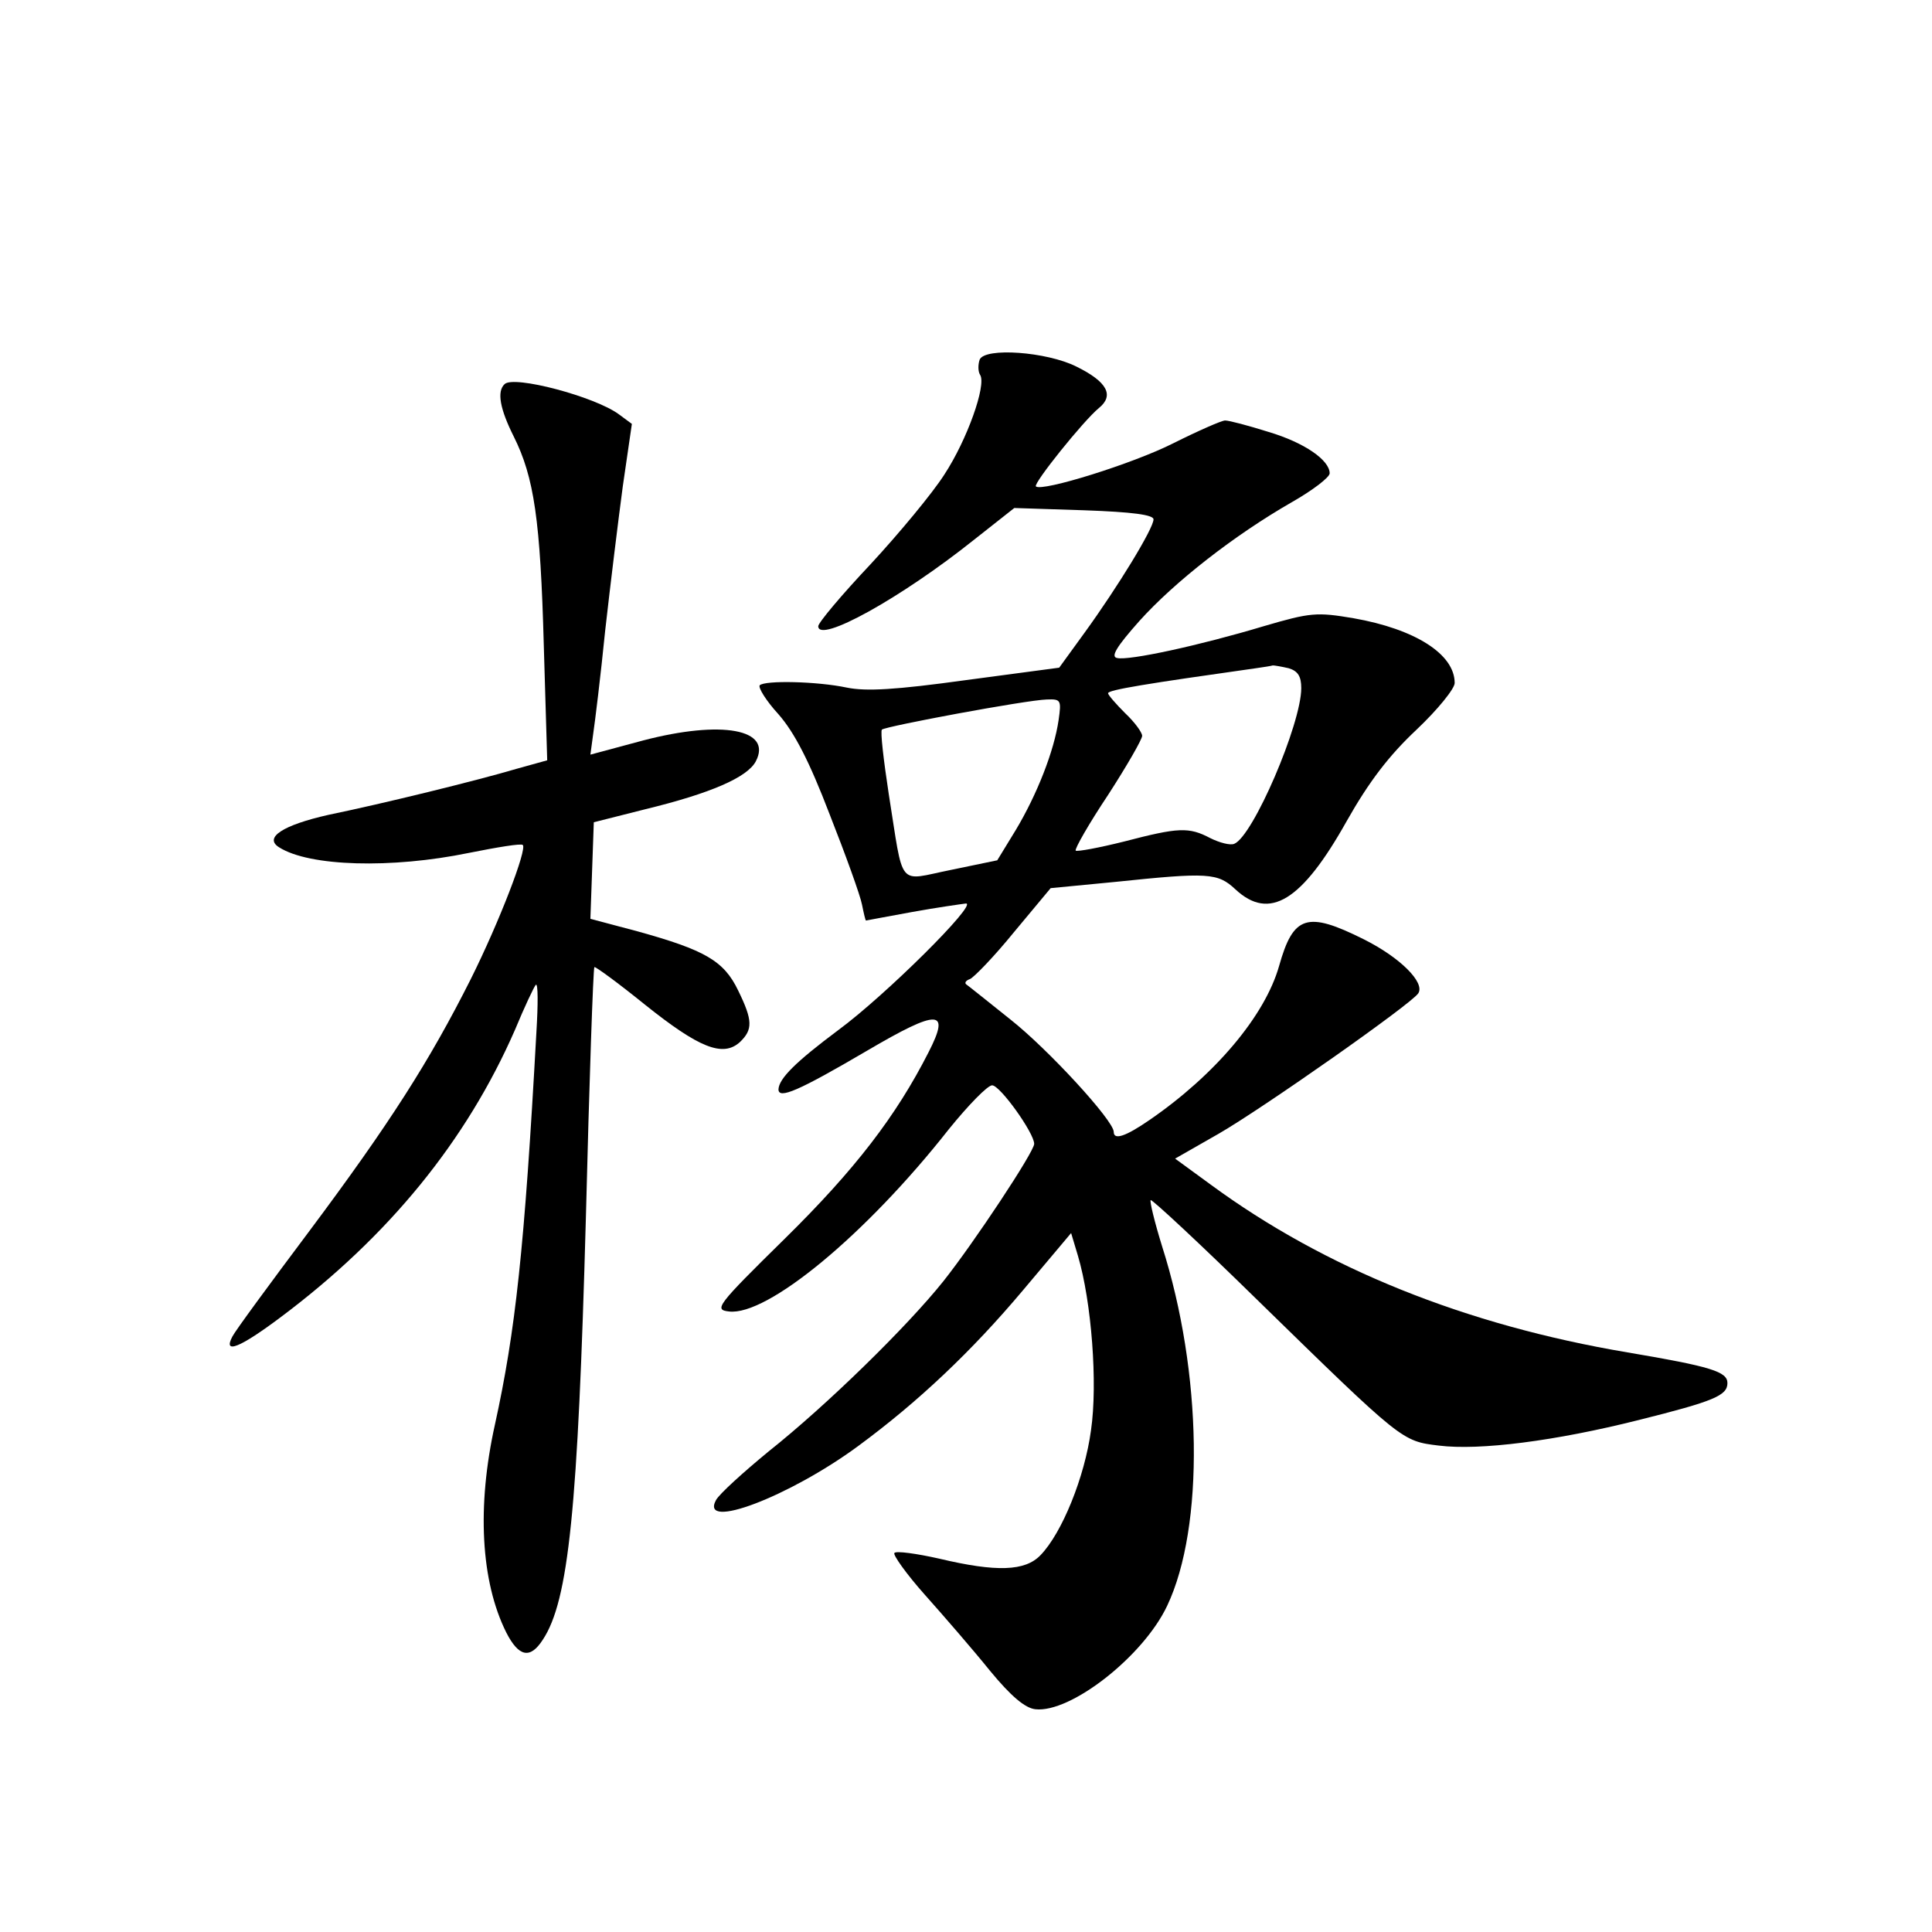 <?xml version="1.0" standalone="no"?>
<!DOCTYPE svg PUBLIC "-//W3C//DTD SVG 20010904//EN"
 "http://www.w3.org/TR/2001/REC-SVG-20010904/DTD/svg10.dtd">
<svg version="1.0" xmlns="http://www.w3.org/2000/svg"
 width="340pt" height="340pt" viewBox="0 0 340 340"
 preserveAspectRatio="xMidYMid meet">
<g transform="translate(0,340) scale(0.1,-0.1)"
fill="#000000" stroke="none">
<path d="M1724 2767 c-3 -9 -3 -21 1 -27 11 -18 -23 -114 -63 -175 -21 -33
-80 -104 -130 -158 -51 -54 -92 -103 -92 -109 0 -31 145 49 274 152 l71 56
123 -4 c85 -3 122 -8 122 -16 0 -16 -63 -119 -121 -199 l-45 -62 -165 -22
c-123 -17 -175 -20 -209 -13 -52 11 -144 13 -153 4 -3 -4 11 -27 33 -51 28
-32 54 -82 90 -176 28 -71 54 -143 57 -159 3 -15 6 -28 7 -28 0 0 37 7 81 15
44 8 87 14 95 15 21 0 -142 -162 -225 -223 -75 -56 -104 -85 -105 -104 0 -18
35 -3 156 68 126 74 147 73 108 -3 -57 -112 -129 -206 -253 -328 -120 -118
-125 -125 -98 -128 67 -8 240 134 387 321 34 42 68 77 76 77 14 0 74 -84 74
-103 0 -14 -106 -174 -160 -242 -64 -80 -205 -218 -307 -299 -45 -37 -87 -75
-93 -86 -29 -54 129 6 250 95 106 78 200 167 290 274 l85 101 12 -40 c24 -81
35 -225 23 -307 -11 -82 -51 -181 -89 -220 -27 -28 -77 -30 -178 -6 -40 9 -76
14 -79 10 -3 -3 21 -37 54 -74 33 -37 85 -97 114 -133 37 -45 62 -66 80 -68
62 -7 190 93 232 182 66 139 62 411 -9 633 -13 42 -22 79 -20 81 2 2 86 -76
187 -175 257 -251 255 -249 320 -257 72 -9 205 8 352 45 132 33 156 43 156 65
0 20 -28 29 -176 54 -285 48 -533 148 -733 295 l-63 46 77 44 c78 45 340 229
351 247 12 19 -32 63 -96 95 -100 50 -124 42 -149 -47 -25 -88 -113 -192 -228
-271 -42 -29 -63 -36 -63 -21 0 20 -116 146 -182 198 -40 32 -75 60 -78 62 -3
3 1 7 7 9 7 3 42 39 77 82 l65 78 114 11 c163 17 180 16 211 -13 60 -56 117
-21 196 120 39 69 74 115 123 161 37 35 67 72 67 82 0 51 -70 95 -178 114 -65
11 -76 10 -158 -14 -113 -34 -238 -61 -258 -56 -12 2 -1 20 39 65 62 69 167
151 268 209 37 21 67 44 67 51 0 23 -44 54 -108 73 -35 11 -69 20 -76 20 -6 0
-47 -18 -91 -40 -71 -36 -232 -86 -242 -76 -5 5 84 116 111 138 27 22 15 46
-40 73 -52 26 -161 34 -170 12z m544 -543 c16 -5 22 -14 22 -35 0 -63 -85
-261 -118 -274 -7 -3 -26 2 -42 10 -38 20 -56 19 -152 -6 -44 -11 -82 -18 -85
-16 -2 3 23 47 57 98 33 51 60 98 60 104 0 6 -13 24 -30 40 -16 16 -30 32 -30
35 0 6 69 17 260 44 14 2 27 4 30 5 3 0 15 -2 28 -5z m-405 -91 c-8 -55 -38
-131 -75 -193 l-33 -54 -82 -17 c-95 -19 -82 -35 -109 134 -9 59 -15 110 -12
113 7 6 254 52 290 53 25 1 26 -1 21 -36z"/>
<path d="M888 2724 c-14 -13 -8 -44 16 -92 36 -72 47 -147 53 -368 l6 -202
-54 -15 c-71 -21 -234 -61 -331 -81 -80 -18 -114 -40 -87 -57 53 -34 198 -38
334 -10 50 10 92 17 95 14 8 -7 -41 -135 -92 -237 -72 -143 -142 -253 -284
-443 -69 -92 -130 -175 -135 -185 -17 -32 13 -20 85 34 191 143 327 311 412
505 17 41 34 77 37 80 4 3 4 -34 1 -83 -21 -383 -37 -527 -73 -691 -32 -144
-25 -276 20 -366 22 -43 42 -47 64 -13 46 69 62 232 76 741 6 242 13 442 15
443 1 2 42 -28 89 -66 95 -76 137 -93 167 -66 23 22 23 38 -3 91 -25 52 -58
71 -177 104 l-83 22 3 85 3 85 91 23 c115 28 179 56 194 84 30 57 -60 73 -198
37 l-93 -25 5 37 c3 20 13 101 21 181 9 80 23 194 31 254 l16 110 -23 17 c-42
31 -185 69 -201 53z"/>
</g>
</svg>

